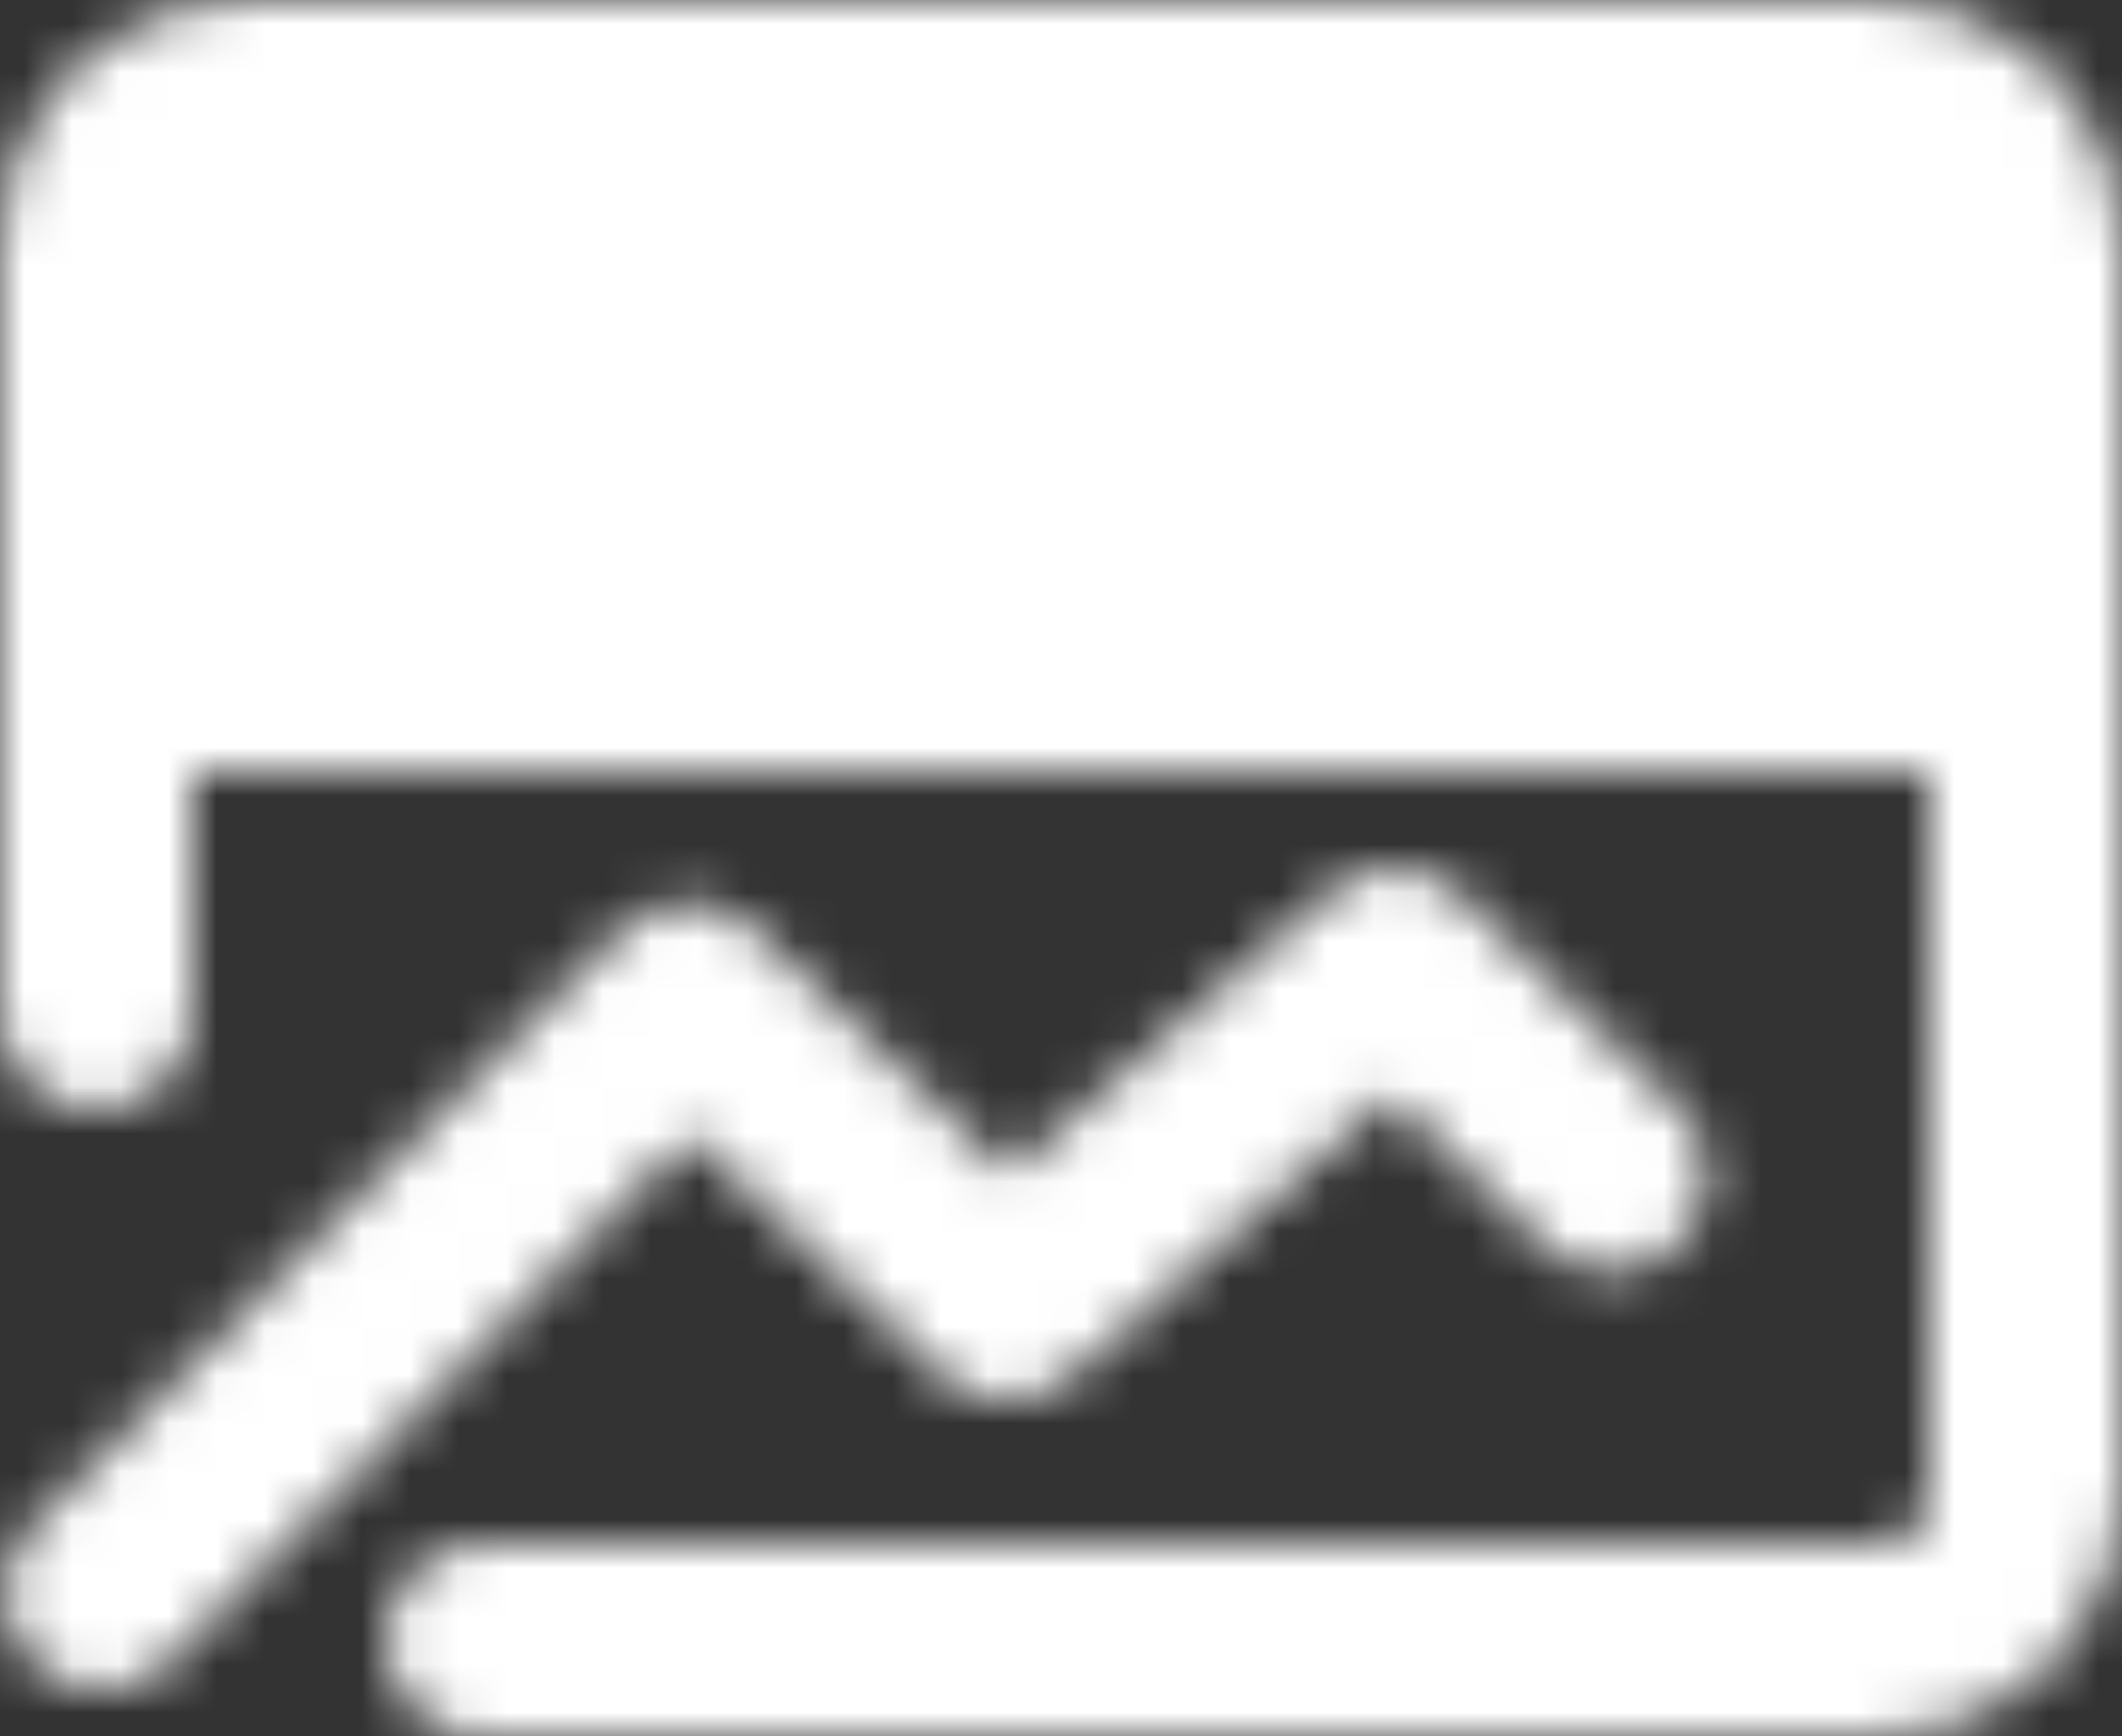 <svg width="44" height="36" viewBox="0 0 44 36" fill="none" xmlns="http://www.w3.org/2000/svg">
<rect x="0" y="0" width="44" height="36" fill="#333333" stroke="none"/>
<mask id="mask0_12_11" style="mask-type:luminance" maskUnits="userSpaceOnUse" x="0" y="0" width="44" height="36">
<path d="M42 5C42 4.204 41.684 3.441 41.121 2.879C40.559 2.316 39.796 2 39 2H5C4.204 2 3.441 2.316 2.879 2.879C2.316 3.441 2 4.204 2 5V14H42V5Z" fill="white" stroke="white" stroke-width="4" stroke-linecap="round" stroke-linejoin="round"/>
<path d="M2.112 33.03L14.288 20.73L20.868 27.03L28.91 20L33.39 24.368" stroke="white" stroke-width="4" stroke-linecap="round" stroke-linejoin="round"/>
<path d="M42 12V31C42 31.796 41.684 32.559 41.121 33.121C40.559 33.684 39.796 34 39 34H10" stroke="white" stroke-width="4" stroke-linecap="round" stroke-linejoin="round"/>
<path d="M17.112 8H35.112M9.11 8H11.11" stroke="black" stroke-width="4" stroke-linecap="round" stroke-linejoin="round"/>
<path d="M2 12V21" stroke="white" stroke-width="4" stroke-linecap="round" stroke-linejoin="round"/>
</mask>
<g mask="url(#mask0_12_11)">
<path d="M-2 -6H46V42H-2V-6Z" fill="white"/>
</g>
</svg>
